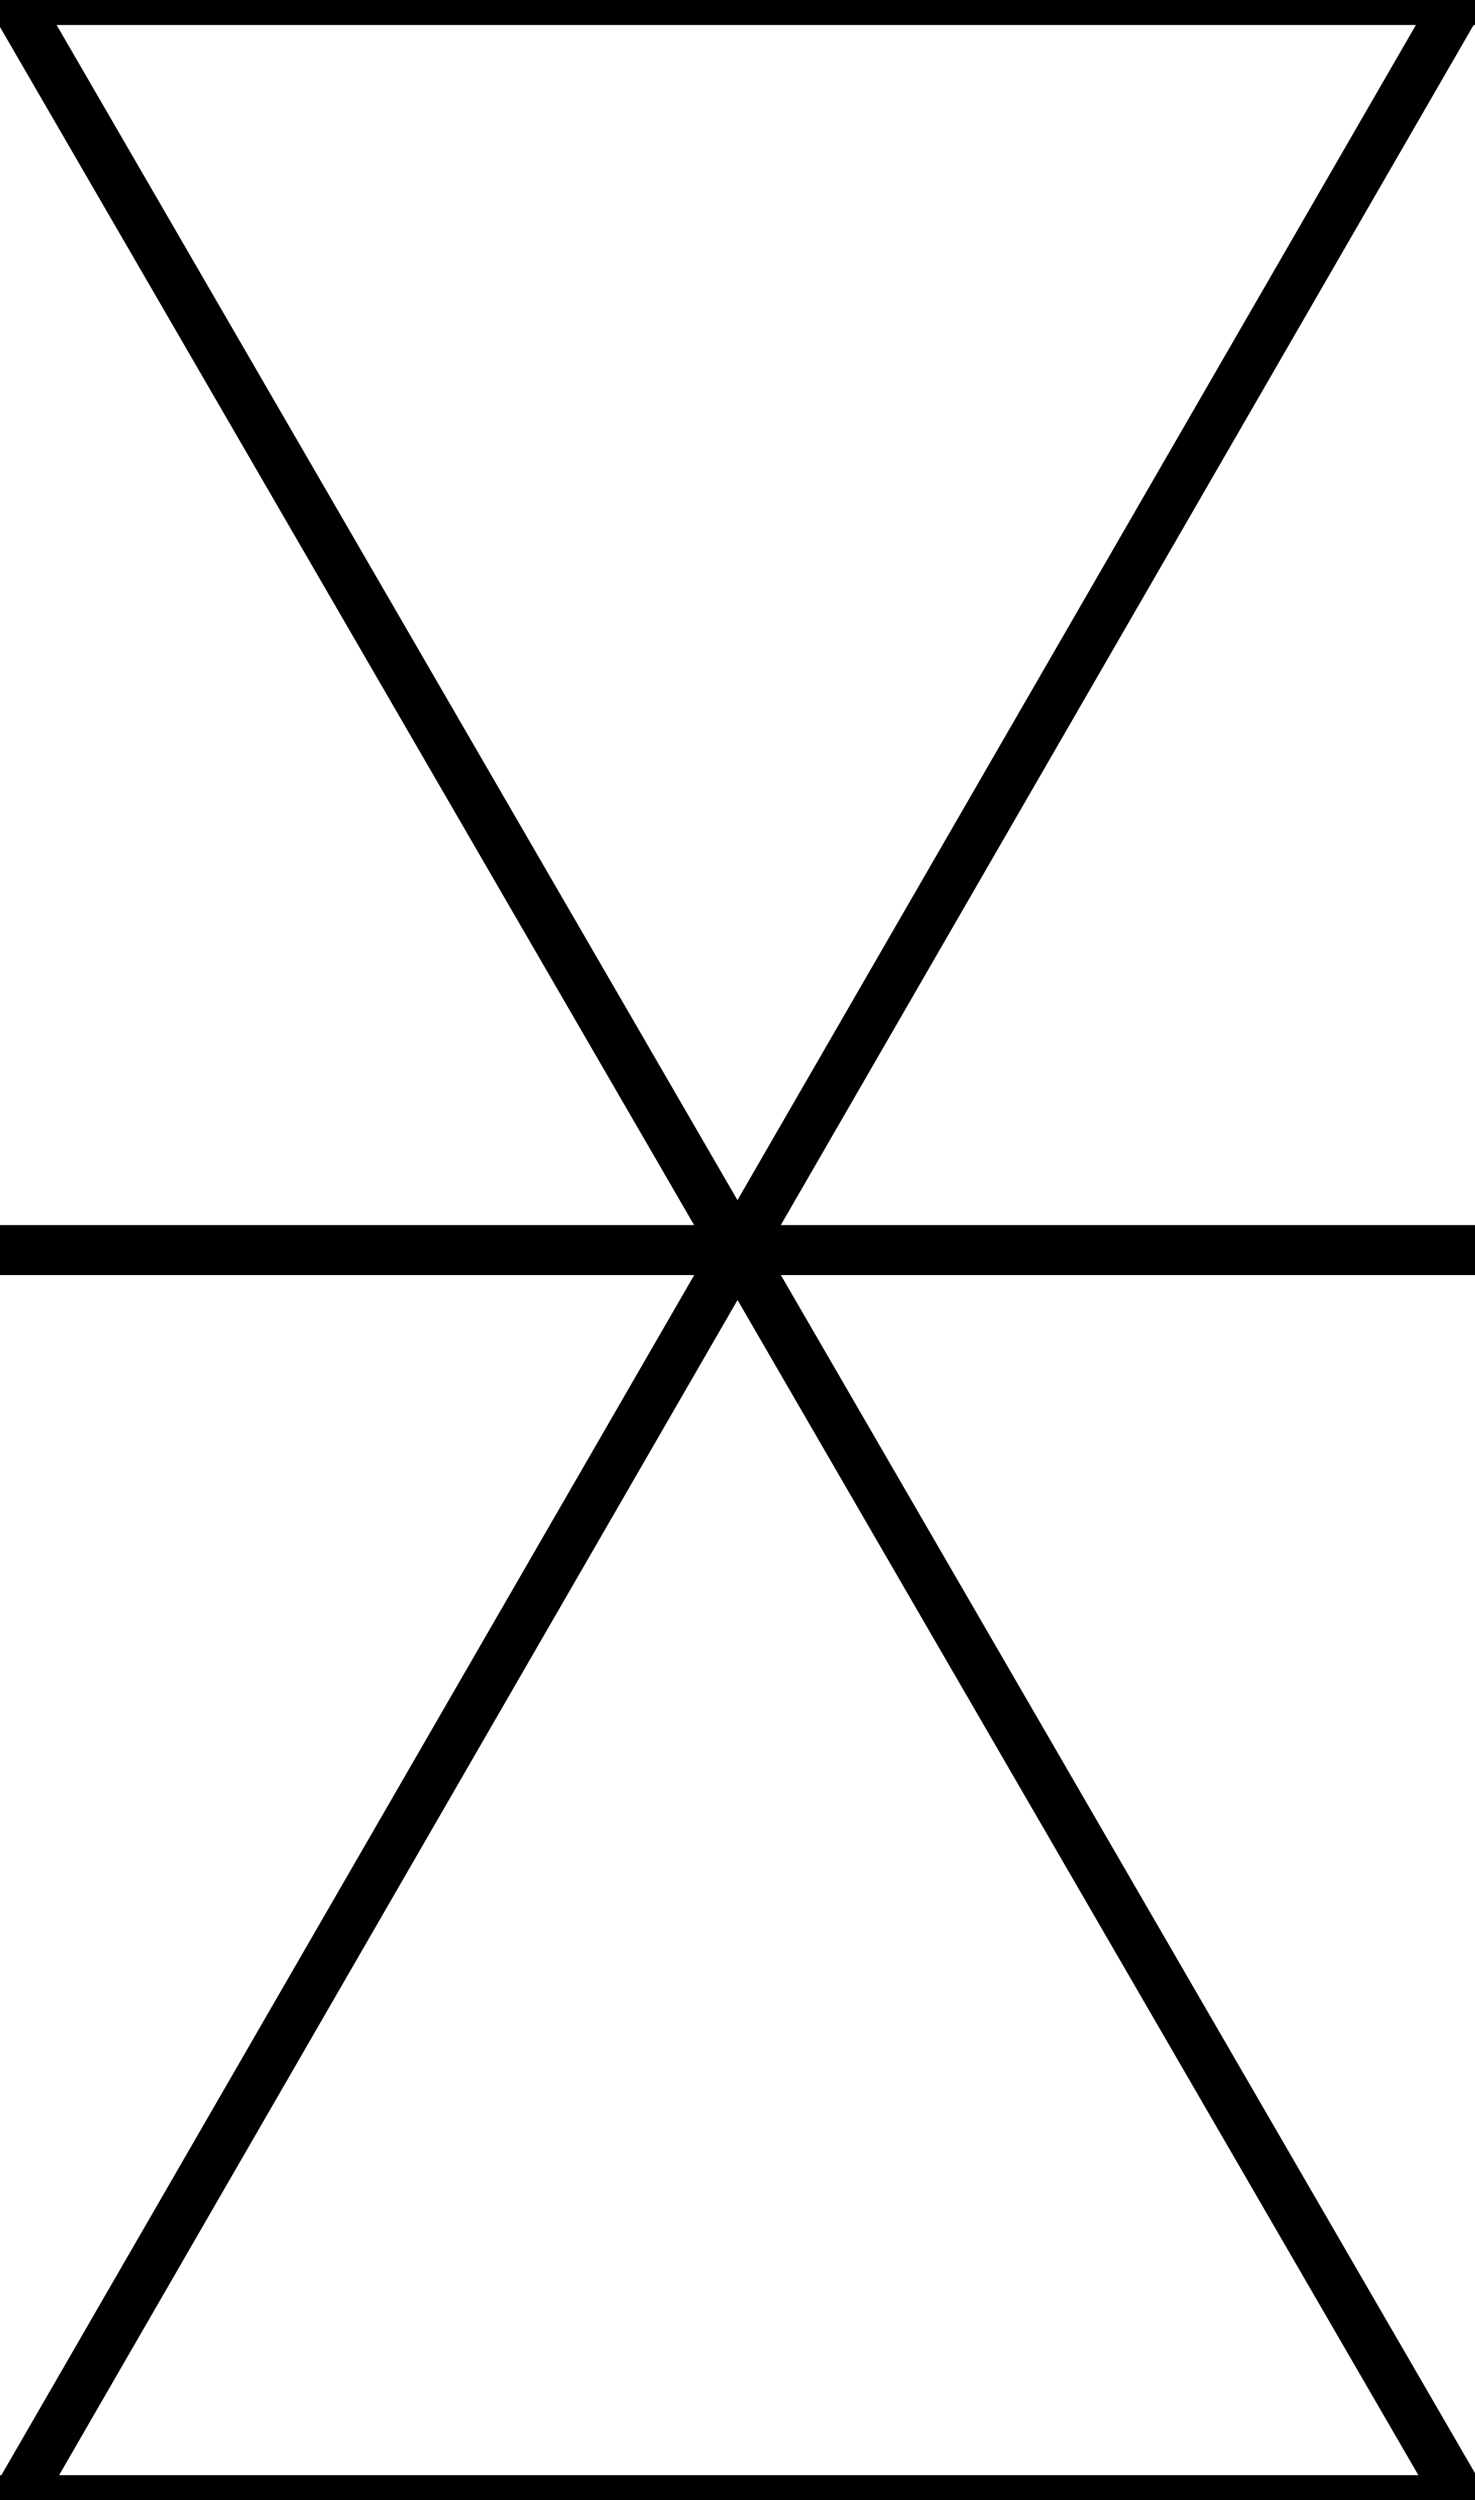 <svg width="59" height="100" xmlns="http://www.w3.org/2000/svg" stroke="null" style="vector-effect: non-scaling-stroke;">
 <title style="vector-effect: non-scaling-stroke;">Drawing</title>

 <g stroke="null" id="Layer_1">
  <title>Layer 1</title>
  <line stroke="#000" fill="none" x1="79.018" y1="14.281" x2="78.766" y2="14.658" id="svg_4" />
  <line transform="rotate(60 29.5 50)" stroke="#000" stroke-width="2" id="svg_3" y2="49.907" x2="90.212" y1="50.093" x1="-31.212" fill="none"/>
  <line transform="rotate(-60 29.5 50)" stroke="#000" id="svg_5" y2="50" x2="90.076" y1="50" x1="-31.076" stroke-width="2" fill="none"/>
  <line stroke="#000" id="svg_6" y2="50" x2="60.995" y1="50" x1="-1.995" stroke-width="2" fill="none"/>
  <line id="svg_7" y2="0" x2="60" y1="0" x1="0" stroke-width="2" stroke="#000" fill="none"/>
  <line id="svg_8" y2="100" x2="59" y1="100" x1="0" stroke-width="2" stroke="#000" fill="none"/>
 </g>
</svg>